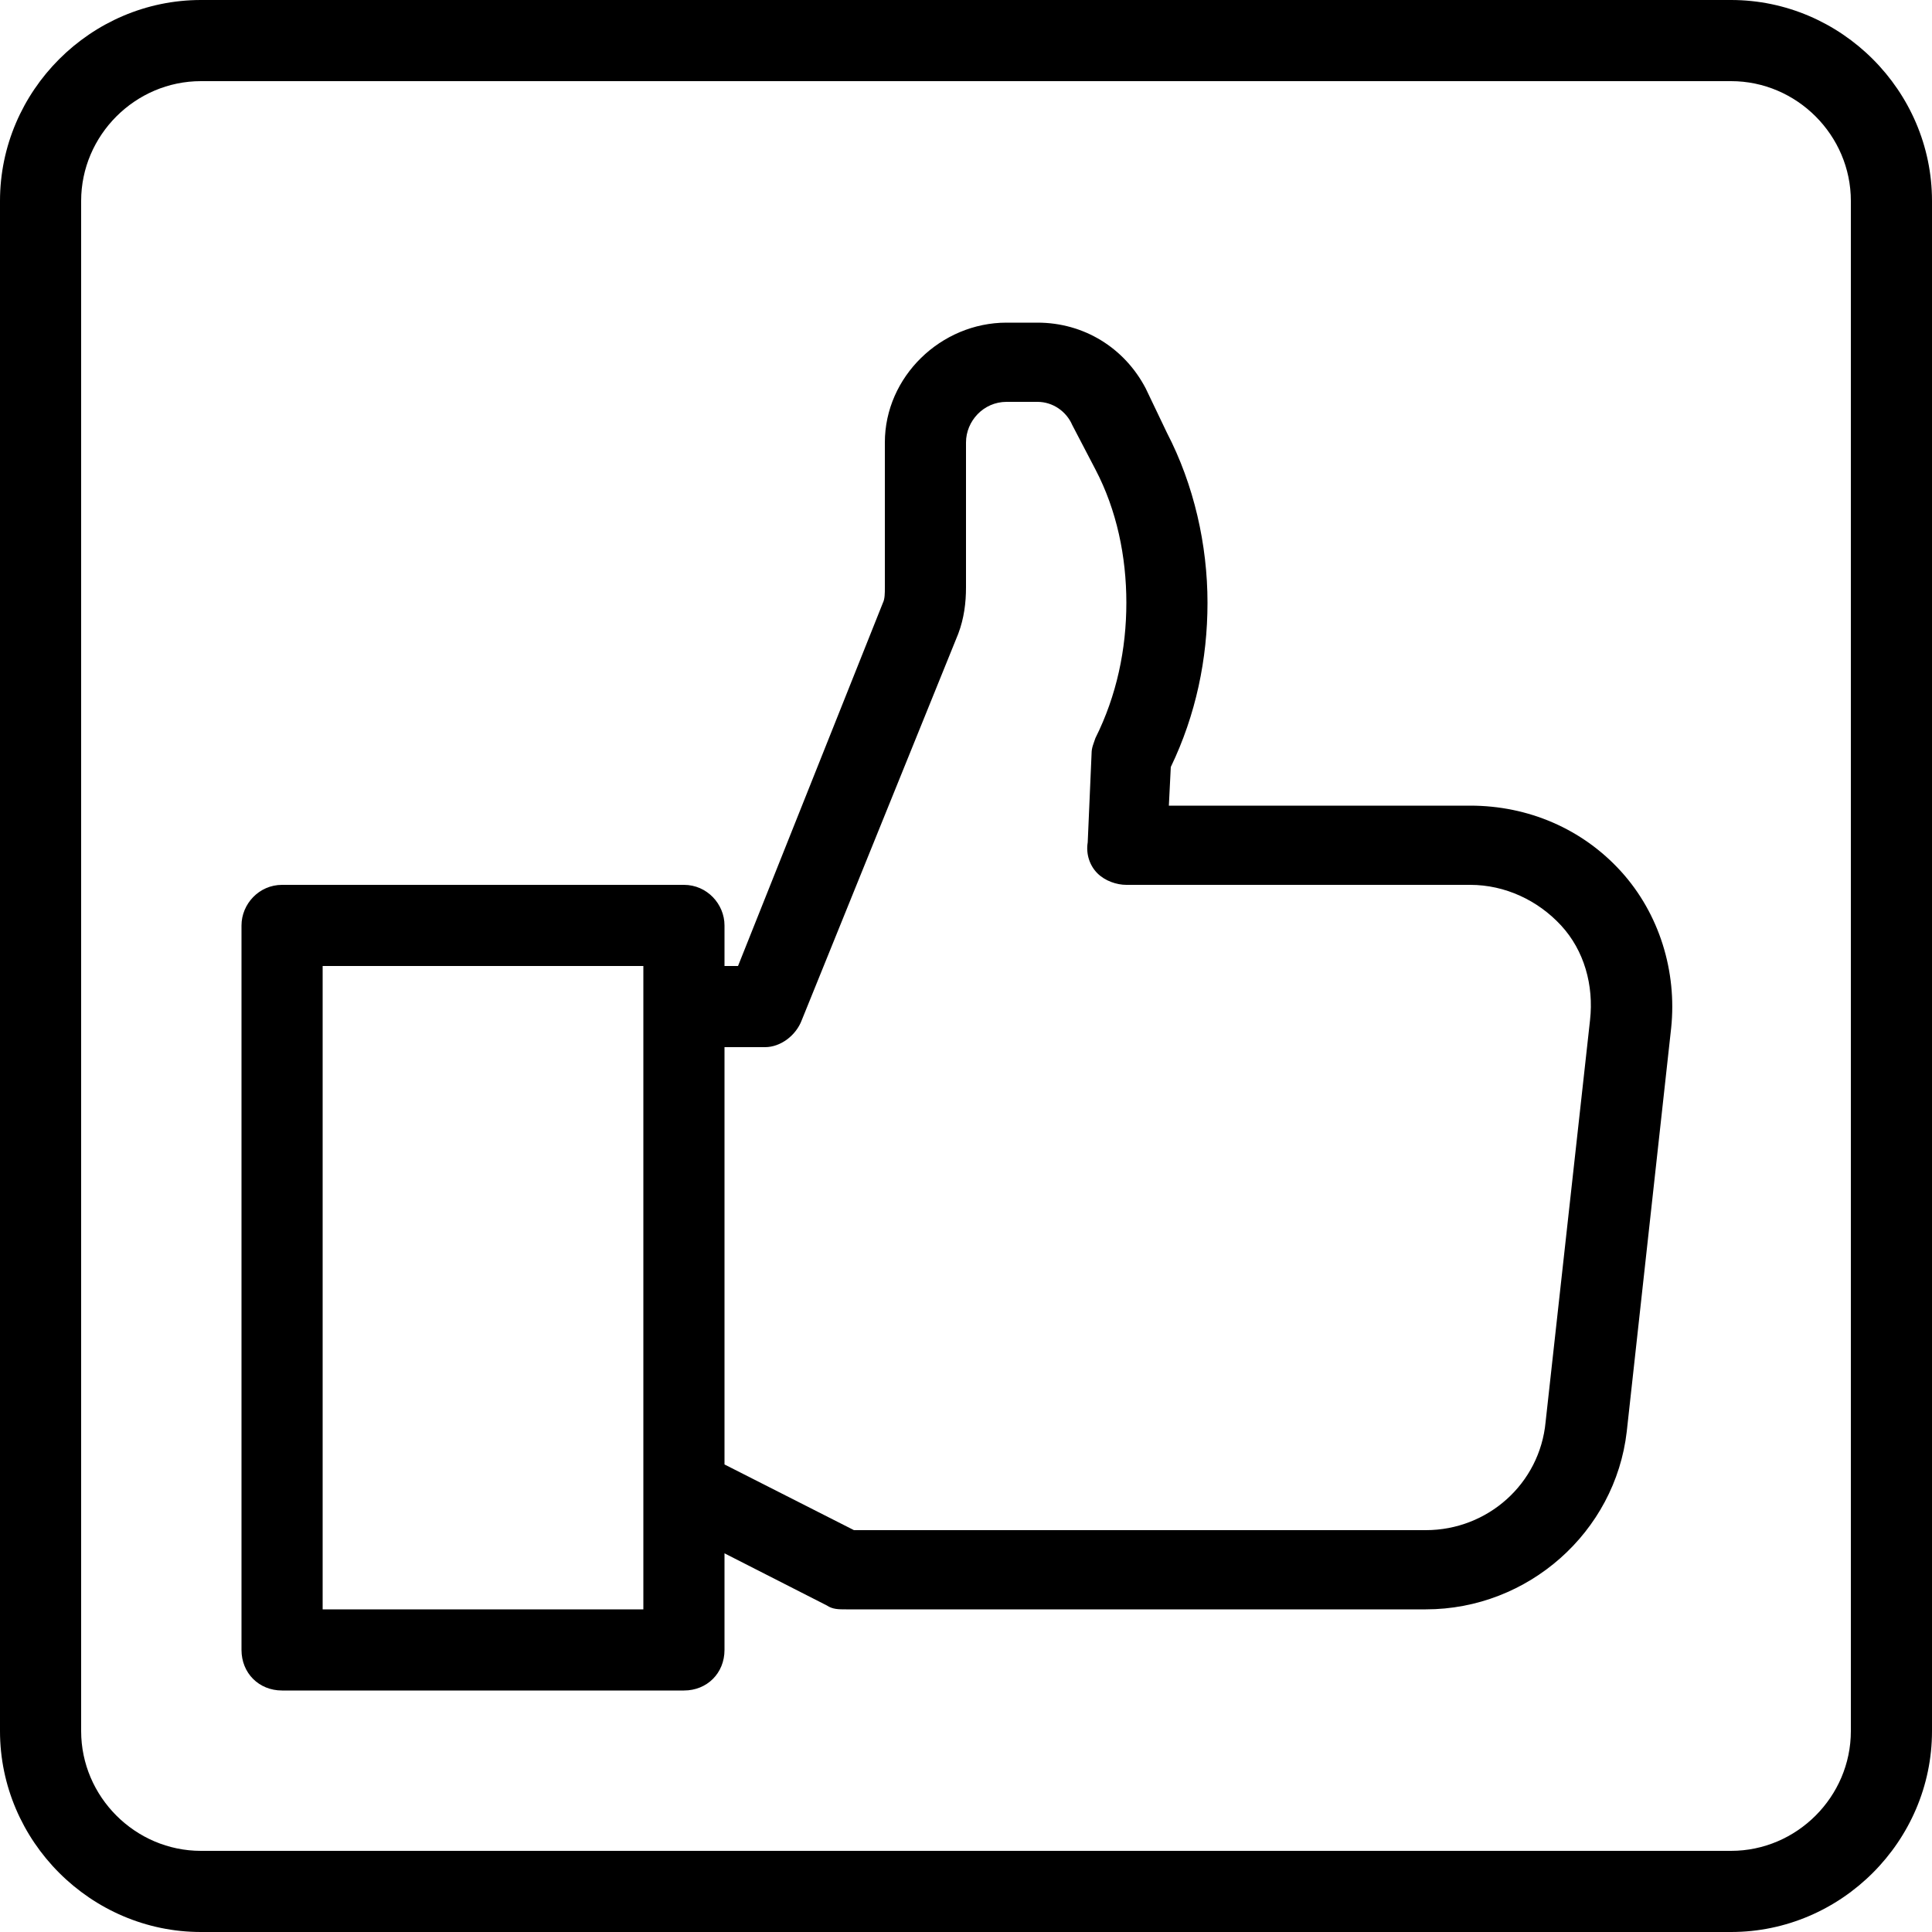<!-- Generated by IcoMoon.io -->
<svg version="1.1" xmlns="http://www.w3.org/2000/svg" viewBox="0 0 32 32">
    <title>facebook-like-box</title>
    <path d="M28.672 0h-25.344c-1.824 0-3.328 1.504-3.328 3.328v25.344c0 1.824 1.504 3.328 3.328 3.328h25.344c1.824 0 3.328-1.504 3.328-3.328v-25.344c0-1.824-1.504-3.328-3.328-3.328zM30.656 28.672c0 1.088-0.896 1.984-1.984 1.984h-25.344c-1.088 0-1.984-0.896-1.984-1.984v-25.344c0-1.088 0.896-1.984 1.984-1.984h25.344c1.088 0 1.984 0.896 1.984 1.984v25.344zM24.352 13.344h-4.992l0.032-0.64c0.416-0.864 0.608-1.792 0.608-2.72 0-0.96-0.224-1.952-0.672-2.816l-0.352-0.736c-0.352-0.672-1.024-1.088-1.792-1.088h-0.512c-1.088 0-2.016 0.896-2.016 1.984v2.4c0 0.096 0 0.192-0.032 0.256l-2.4 6.016h-0.224v-0.672c0-0.352-0.288-0.672-0.672-0.672h-6.656c-0.384 0-0.672 0.32-0.672 0.672v12c0 0.384 0.288 0.672 0.672 0.672h6.656c0.384 0 0.672-0.288 0.672-0.672v-1.6l1.696 0.864c0.096 0.064 0.192 0.064 0.32 0.064h9.6c1.696 0 3.136-1.28 3.328-2.944l0.736-6.688c0.096-0.928-0.192-1.888-0.832-2.592s-1.536-1.088-2.496-1.088zM10.656 26.656h-5.312v-10.656h5.312v10.656zM26.336 16.896l-0.736 6.656c-0.096 1.024-0.96 1.792-1.984 1.792h-9.472l-2.144-1.088v-6.912h0.672c0.256 0 0.512-0.192 0.608-0.448l2.592-6.4c0.096-0.256 0.128-0.512 0.128-0.768v-2.4c0-0.352 0.288-0.672 0.672-0.672h0.512c0.256 0 0.48 0.16 0.576 0.384l0.384 0.736c0.352 0.672 0.512 1.44 0.512 2.208s-0.16 1.536-0.512 2.24c-0.032 0.096-0.064 0.16-0.064 0.256l-0.064 1.472c-0.032 0.192 0.032 0.384 0.16 0.512s0.32 0.192 0.48 0.192h5.696c0.576 0 1.12 0.256 1.504 0.672s0.544 0.992 0.48 1.568z"></path>
</svg>
